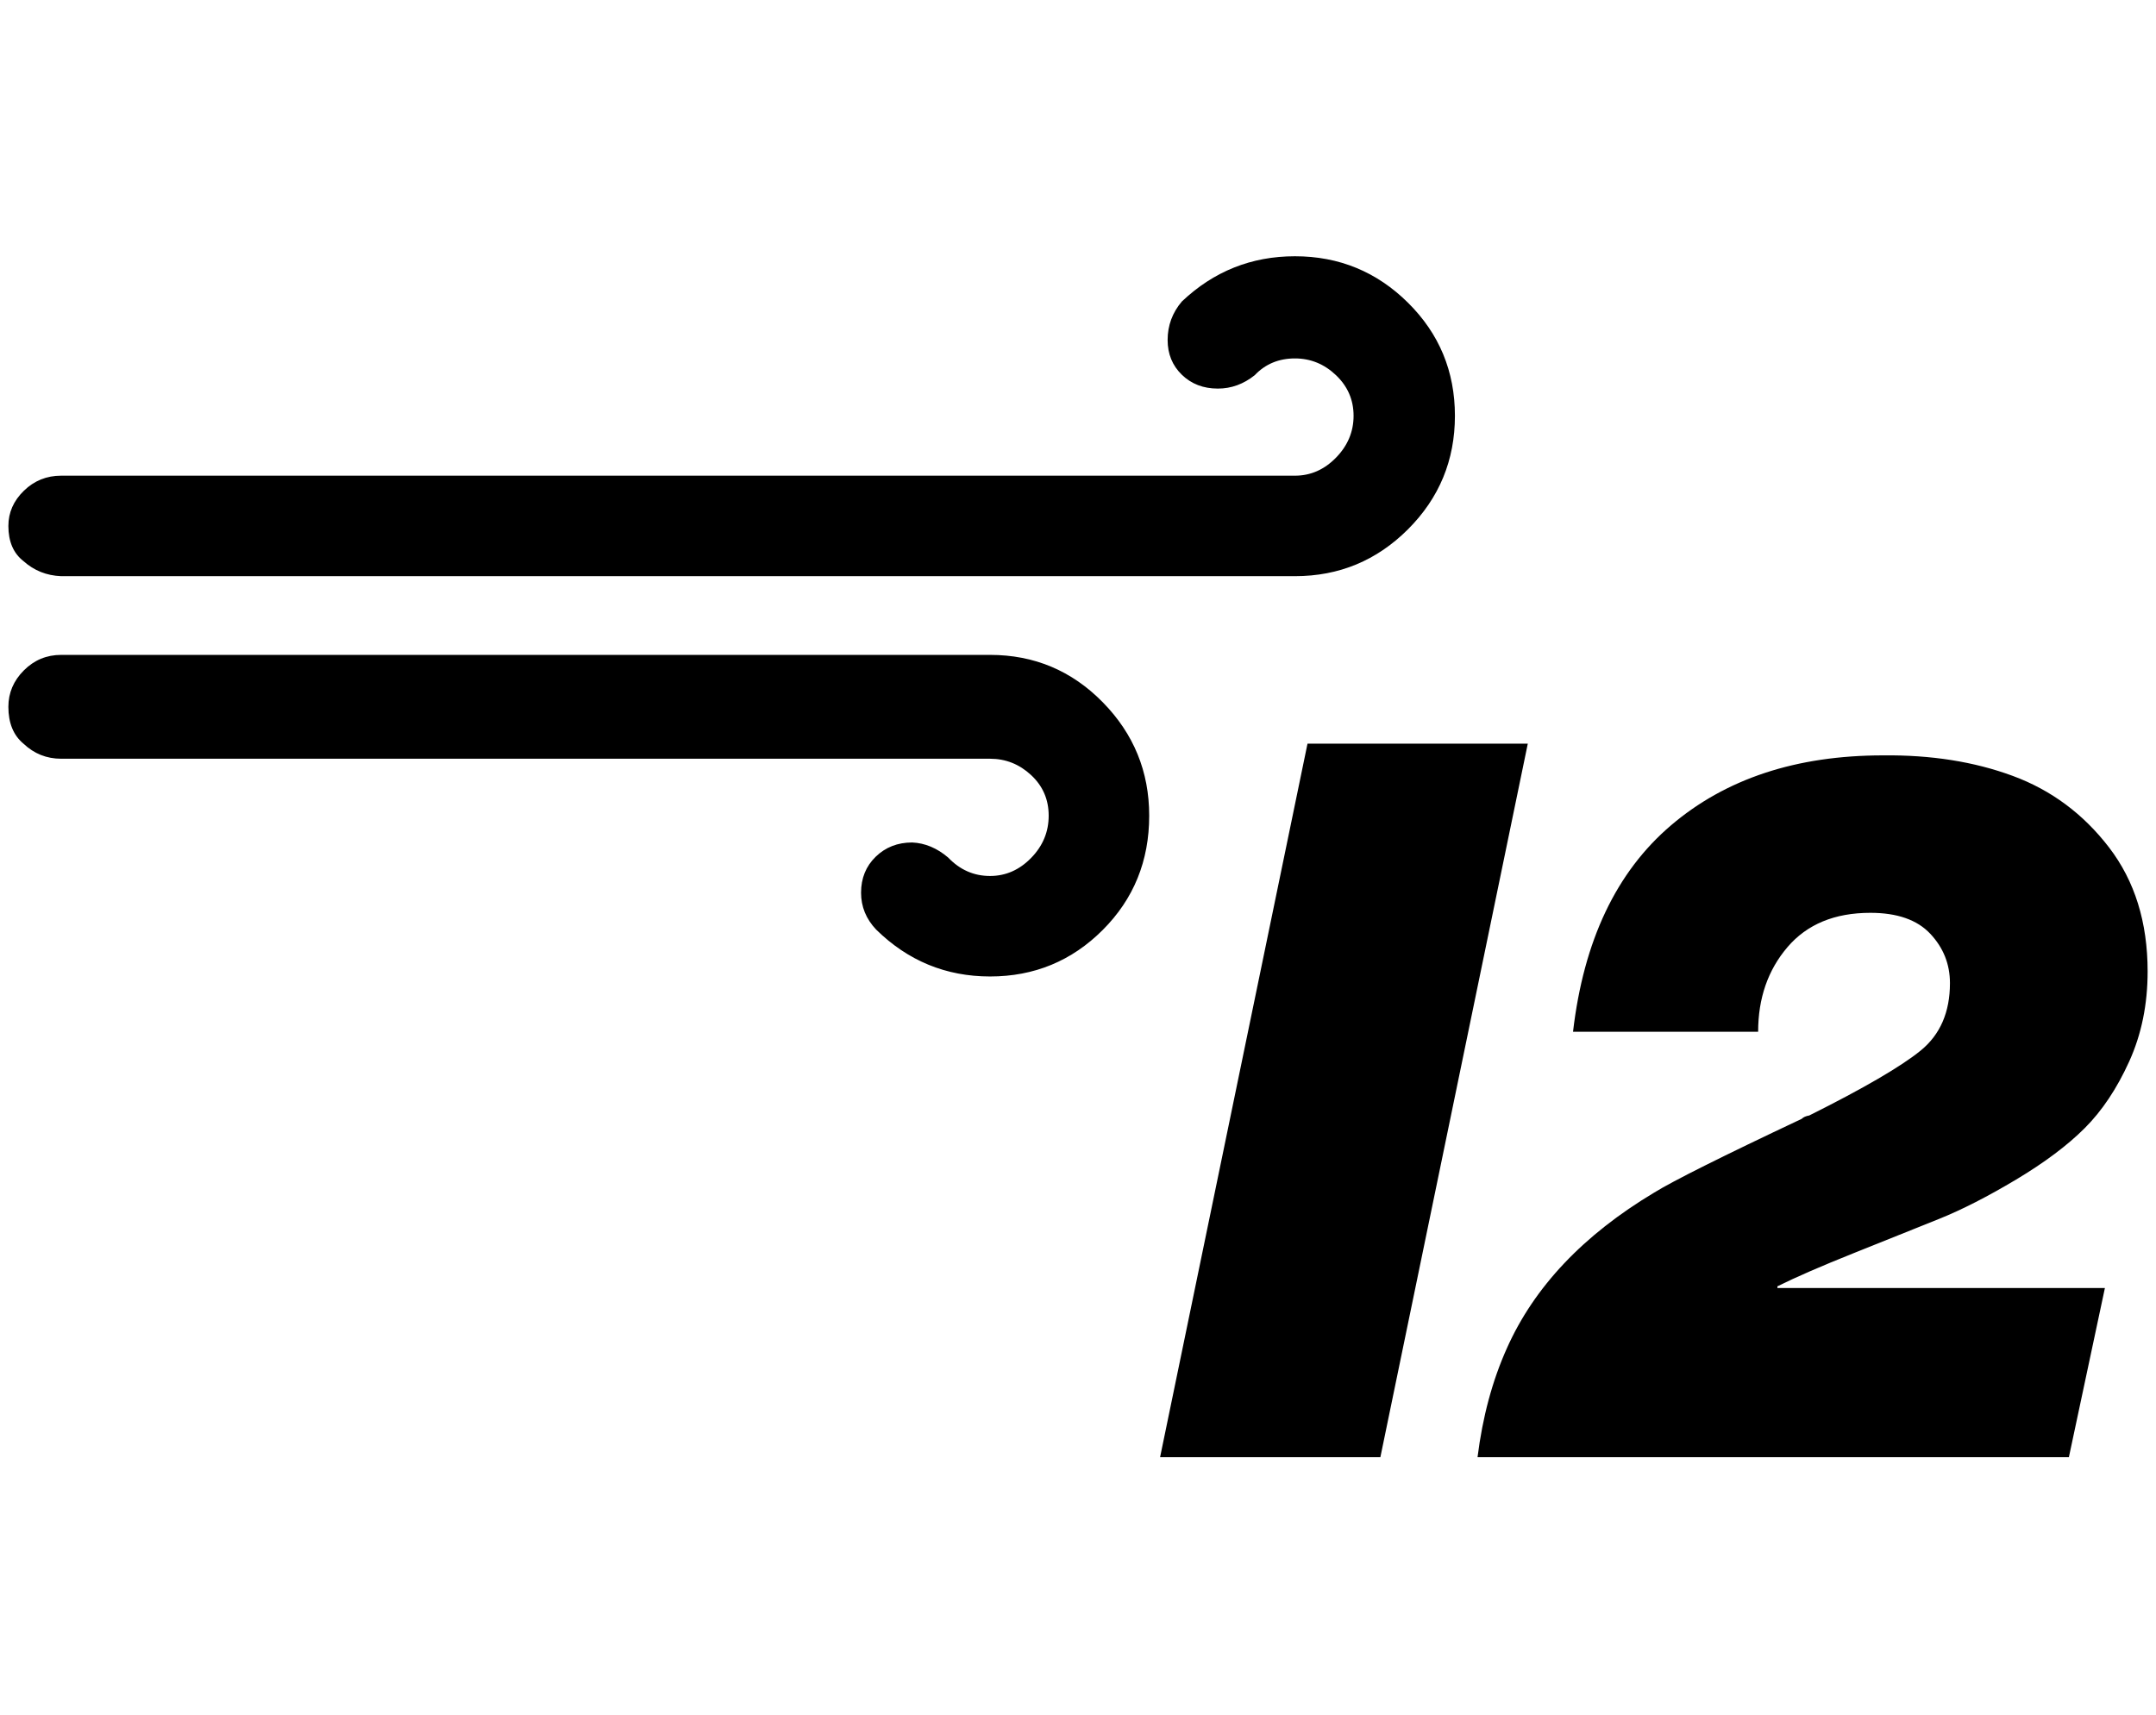 <?xml version="1.0" standalone="no"?>
<!DOCTYPE svg PUBLIC "-//W3C//DTD SVG 1.1//EN" "http://www.w3.org/Graphics/SVG/1.1/DTD/svg11.dtd" >
<svg xmlns="http://www.w3.org/2000/svg" xmlns:xlink="http://www.w3.org/1999/xlink" version="1.1" viewBox="-10 0 2574 2048">
   <path fill="currentColor"
d="M0 844q0 29 18 44q19 18 45 18h1109q28 0 49 19.5t21 48.5t-21 50.5t-49 21.5q-29 0 -50 -22q-20 -17 -43 -18q-26 0 -43.5 17t-17.5 43q0 25 18 44q57 56 136 56t134.5 -55.5t55.5 -136.5q0 -79 -55.5 -135.5t-134.5 -56.5h-1109q-26 0 -44.5 18.5t-18.5 43.5zM0 628
q0 28 18 42q19 17 45 18h1473q79 0 135 -56t56 -135.5t-56 -135t-135 -55.5q-78 0 -135 54q-17 20 -17 46q0 25 17 41.5t43 16.5q24 0 44 -16q19 -20 48 -20q28 0 49 20t21 48.5t-21 50t-49 21.5h-1473q-26 0 -44.5 18t-18.5 42zM1375 1740h263l176 -852h-263zM1754 1740
h706l43 -202h-391v-2q32 -16 92 -40t101 -40.5t92 -47t82 -61.5t53 -79.5t22 -107.5q0 -88 -46 -148t-115 -85.5t-155 -24.5q-155 0 -253 83.5t-117 246.5h221q0 -60 35 -101t99 -41q48 0 71.5 25t23.5 59q0 52 -35 80.5t-133 77.5q-6 1 -9 4q-142 67 -176 88
q-127 76 -176 186q-26 58 -35 130z" />
</svg>
